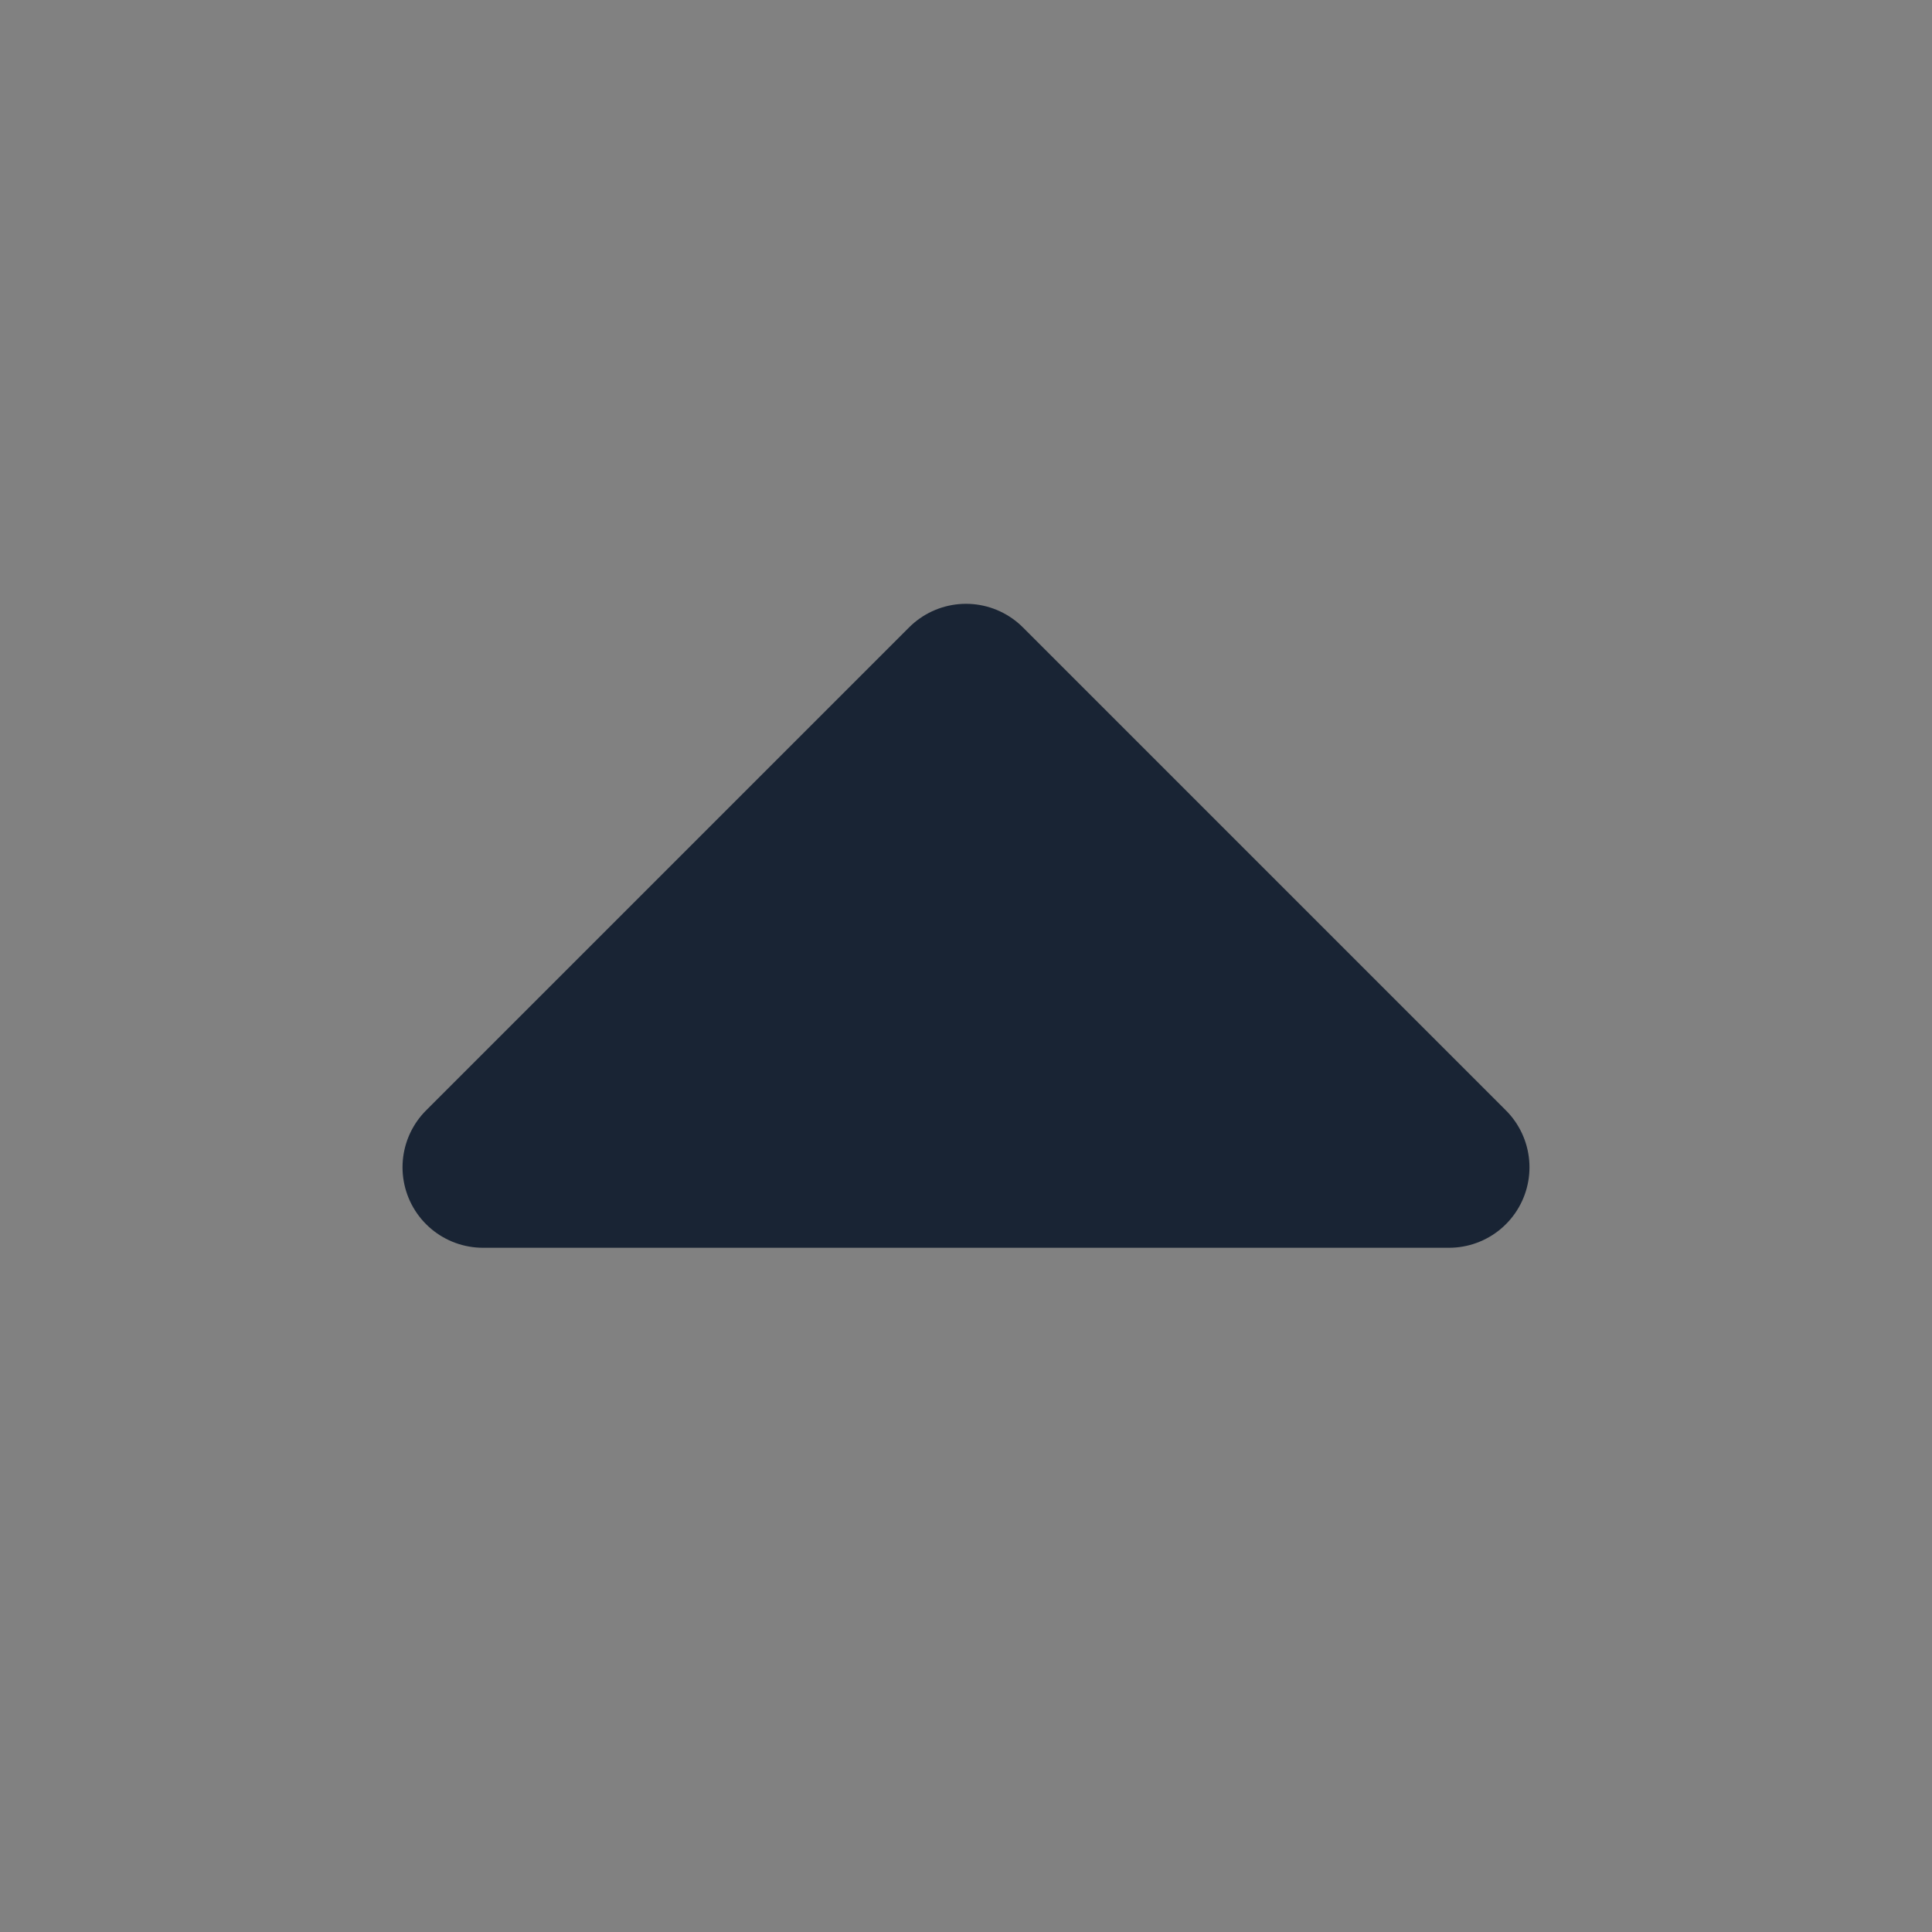 <svg width="16" height="16" viewBox="0 0 16 16" fill="none" xmlns="http://www.w3.org/2000/svg">
<rect x="0" y="0" width="16" height="16" fill="#808080" stroke="none"/>
<path d="M16 0H0V16H16V0Z" fill="white" fill-opacity="0.01"/>
<path d="M4 9.667L8 5.667L12 9.667H4Z" fill="#192434" stroke="#192434" stroke-width="1.333" stroke-linejoin="round"/>
</svg>
